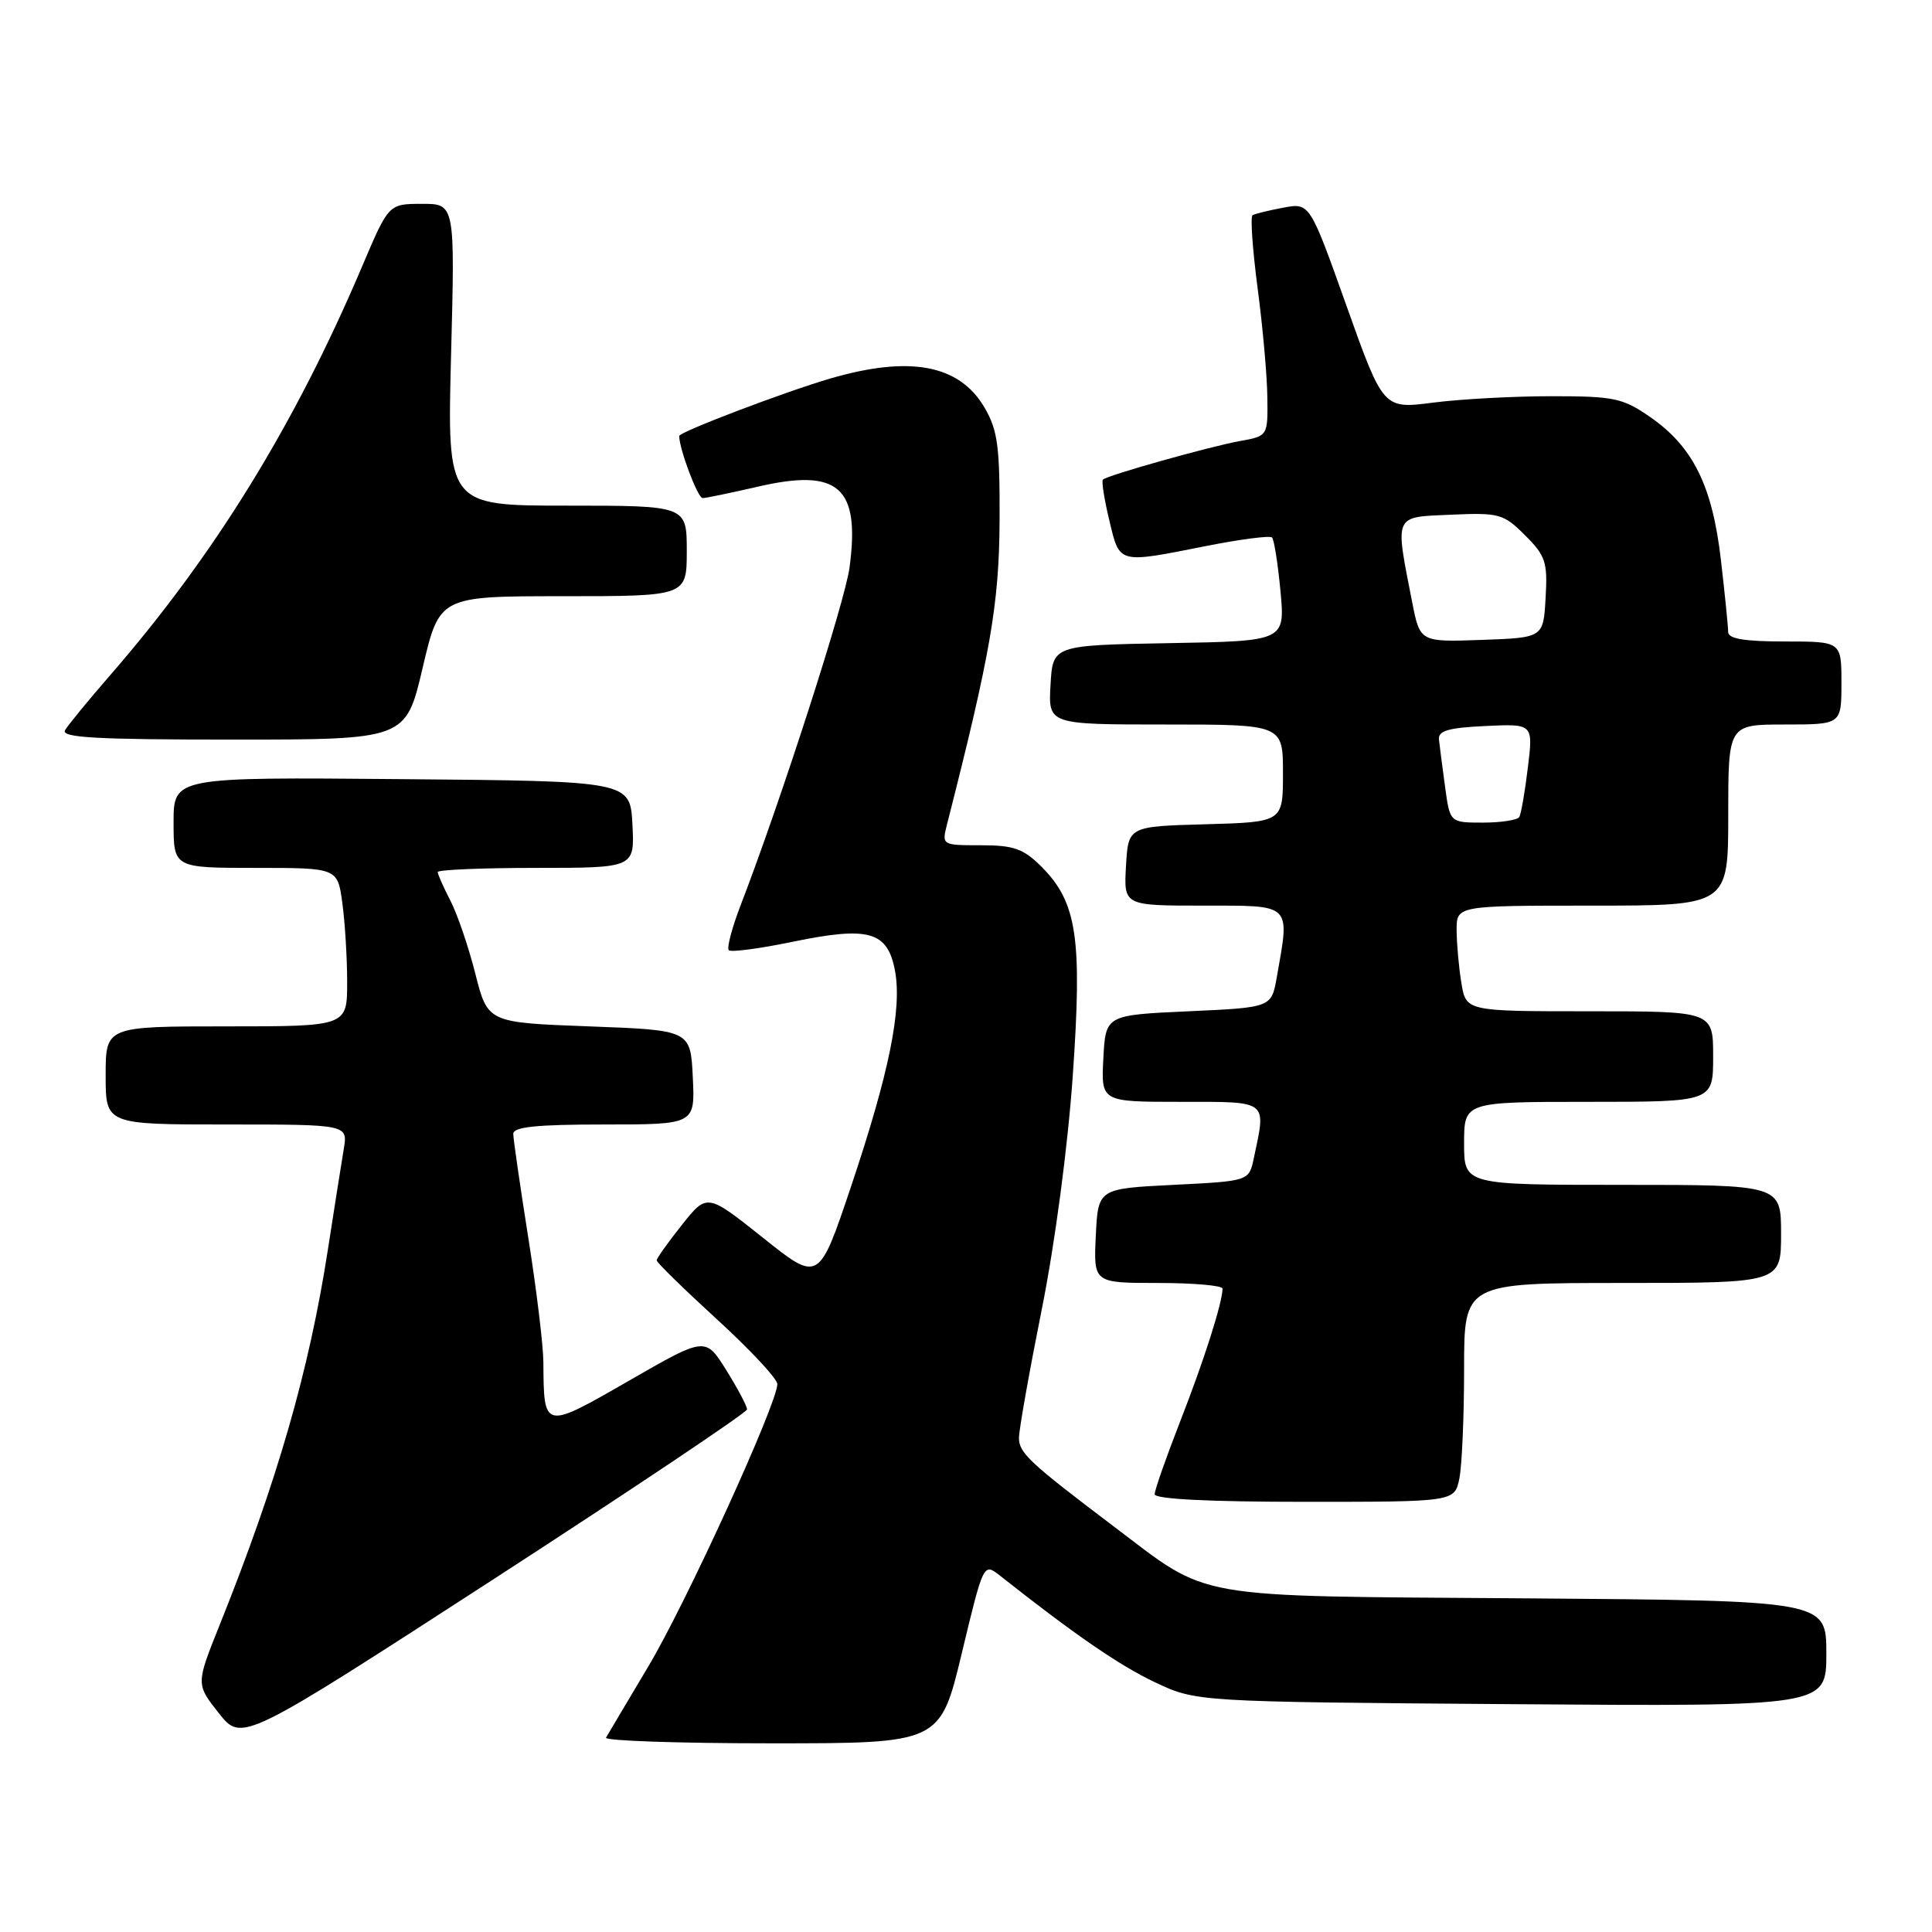 <?xml version="1.0" encoding="UTF-8" standalone="no"?>
<!DOCTYPE svg PUBLIC "-//W3C//DTD SVG 1.1//EN" "http://www.w3.org/Graphics/SVG/1.1/DTD/svg11.dtd" >
<svg xmlns="http://www.w3.org/2000/svg" xmlns:xlink="http://www.w3.org/1999/xlink" version="1.1" viewBox="0 0 256 256">
 <g >
 <path fill="currentColor"
d=" M 98.99 186.75 C 98.99 186.33 97.76 184.00 96.24 181.56 C 93.47 177.12 93.47 177.12 83.33 182.96 C 72.00 189.47 72.06 189.48 72.00 180.50 C 71.99 178.30 71.09 170.88 70.00 164.00 C 68.91 157.12 68.02 150.94 68.01 150.25 C 68.00 149.32 71.07 149.00 80.05 149.00 C 92.10 149.00 92.10 149.00 91.80 142.75 C 91.50 136.50 91.50 136.50 78.06 136.00 C 64.62 135.50 64.62 135.50 62.98 129.00 C 62.07 125.42 60.58 121.06 59.66 119.30 C 58.75 117.54 58.00 115.85 58.00 115.55 C 58.00 115.25 63.87 115.00 71.05 115.00 C 84.10 115.00 84.10 115.00 83.80 109.25 C 83.50 103.50 83.50 103.50 53.25 103.24 C 23.00 102.97 23.00 102.97 23.00 108.99 C 23.00 115.00 23.00 115.00 33.86 115.00 C 44.73 115.00 44.73 115.00 45.36 119.64 C 45.71 122.19 46.00 126.92 46.00 130.14 C 46.00 136.00 46.00 136.00 30.00 136.00 C 14.00 136.00 14.00 136.00 14.00 142.50 C 14.00 149.00 14.00 149.00 30.05 149.00 C 46.09 149.00 46.09 149.00 45.55 152.25 C 45.25 154.04 44.31 160.00 43.46 165.49 C 40.98 181.57 36.74 196.27 29.10 215.33 C 25.96 223.16 25.96 223.16 29.00 227.01 C 32.05 230.85 32.05 230.85 65.51 209.18 C 83.91 197.25 98.98 187.16 98.99 186.75 Z  M 127.45 219.03 C 130.32 207.07 130.32 207.07 132.50 208.78 C 142.44 216.63 148.30 220.66 153.00 222.89 C 158.50 225.50 158.50 225.50 200.25 225.81 C 242.00 226.12 242.00 226.12 242.00 219.10 C 242.00 212.09 242.00 212.09 202.25 211.79 C 157.12 211.46 160.55 212.06 147.50 202.20 C 136.35 193.77 135.00 192.50 135.02 190.50 C 135.03 189.40 136.39 181.75 138.04 173.50 C 139.80 164.72 141.50 151.86 142.15 142.50 C 143.42 124.28 142.71 119.56 138.00 114.84 C 135.60 112.45 134.33 112.00 129.97 112.00 C 124.81 112.00 124.79 111.99 125.48 109.25 C 131.26 86.58 132.39 80.02 132.45 69.00 C 132.49 59.15 132.21 57.00 130.45 54.00 C 127.12 48.31 120.56 47.08 110.00 50.16 C 104.04 51.90 90.00 57.24 90.00 57.77 C 90.00 59.48 92.45 66.00 93.10 66.00 C 93.53 66.00 96.79 65.32 100.36 64.50 C 111.12 62.00 113.99 64.51 112.57 75.19 C 111.96 79.77 103.47 106.11 98.14 119.94 C 96.99 122.93 96.28 125.62 96.57 125.91 C 96.86 126.20 100.72 125.69 105.13 124.77 C 115.14 122.71 117.61 123.41 118.59 128.62 C 119.54 133.70 117.82 142.16 112.77 157.21 C 108.50 169.92 108.50 169.92 101.10 164.01 C 93.69 158.11 93.69 158.11 90.36 162.30 C 88.52 164.61 87.02 166.72 87.01 167.00 C 87.01 167.28 90.60 170.79 95.00 174.82 C 99.40 178.84 103.00 182.70 103.00 183.40 C 103.00 185.97 90.91 212.44 85.90 220.82 C 83.06 225.60 80.53 229.84 80.30 230.25 C 80.07 230.66 89.94 231.00 102.23 231.00 C 124.58 231.00 124.58 231.00 127.45 219.03 Z  M 193.38 195.88 C 193.72 194.16 194.00 187.63 194.00 181.38 C 194.00 170.00 194.00 170.00 215.00 170.00 C 236.00 170.00 236.00 170.00 236.00 163.50 C 236.00 157.00 236.00 157.00 215.00 157.00 C 194.00 157.00 194.00 157.00 194.00 151.50 C 194.00 146.00 194.00 146.00 210.50 146.00 C 227.00 146.00 227.00 146.00 227.00 140.00 C 227.00 134.00 227.00 134.00 210.63 134.00 C 194.26 134.00 194.26 134.00 193.64 130.25 C 193.30 128.19 193.02 125.04 193.01 123.25 C 193.00 120.00 193.00 120.00 211.00 120.00 C 229.00 120.00 229.00 120.00 229.00 108.00 C 229.00 96.00 229.00 96.00 236.50 96.00 C 244.00 96.00 244.00 96.00 244.00 90.50 C 244.00 85.00 244.00 85.00 236.50 85.00 C 231.17 85.00 229.00 84.64 228.99 83.75 C 228.99 83.06 228.56 78.77 228.03 74.20 C 226.90 64.38 224.34 59.20 218.66 55.26 C 215.02 52.74 213.89 52.50 205.59 52.50 C 200.59 52.50 193.53 52.88 189.89 53.35 C 183.29 54.20 183.29 54.20 178.42 40.53 C 173.55 26.86 173.55 26.86 170.03 27.52 C 168.10 27.88 166.27 28.33 165.97 28.52 C 165.66 28.71 165.97 33.06 166.64 38.18 C 167.32 43.31 167.90 49.81 167.93 52.64 C 168.00 57.78 168.00 57.78 164.25 58.45 C 160.28 59.17 146.75 62.97 146.14 63.55 C 145.94 63.74 146.32 66.17 146.99 68.95 C 148.38 74.77 148.07 74.68 159.77 72.36 C 164.33 71.46 168.27 70.94 168.55 71.22 C 168.82 71.49 169.33 74.69 169.67 78.33 C 170.28 84.95 170.28 84.95 154.89 85.22 C 139.50 85.50 139.50 85.50 139.20 90.75 C 138.90 96.00 138.90 96.00 154.45 96.00 C 170.00 96.00 170.00 96.00 170.00 102.47 C 170.00 108.93 170.00 108.93 159.75 109.22 C 149.50 109.50 149.50 109.50 149.20 114.75 C 148.90 120.00 148.90 120.00 159.45 120.00 C 171.30 120.00 170.92 119.63 169.18 129.50 C 168.47 133.50 168.47 133.50 157.49 134.00 C 146.50 134.50 146.50 134.50 146.20 140.25 C 145.90 146.00 145.90 146.00 156.45 146.00 C 168.18 146.00 167.79 145.69 166.13 153.50 C 165.49 156.50 165.49 156.50 155.49 157.00 C 145.50 157.50 145.50 157.50 145.20 163.75 C 144.90 170.00 144.90 170.00 153.45 170.00 C 158.15 170.00 162.00 170.34 161.99 170.75 C 161.98 172.61 159.55 180.23 156.42 188.24 C 154.54 193.05 153.00 197.44 153.00 197.99 C 153.00 198.64 160.20 199.00 172.88 199.00 C 192.75 199.00 192.75 199.00 193.38 195.88 Z  M 56.00 88.50 C 58.23 79.00 58.23 79.00 74.61 79.00 C 91.00 79.00 91.00 79.00 91.00 73.00 C 91.00 67.00 91.00 67.00 75.12 67.00 C 59.25 67.00 59.25 67.00 59.77 47.00 C 60.29 27.00 60.29 27.00 55.89 27.01 C 51.50 27.02 51.50 27.02 48.00 35.26 C 39.05 56.33 28.43 73.55 14.57 89.50 C 11.70 92.80 9.03 96.06 8.62 96.75 C 8.04 97.74 12.74 98.00 30.83 98.00 C 53.77 98.00 53.77 98.00 56.00 88.50 Z  M 191.48 104.25 C 191.12 101.64 190.76 98.83 190.67 98.00 C 190.54 96.83 191.91 96.43 196.83 96.20 C 203.16 95.90 203.16 95.90 202.45 101.70 C 202.07 104.89 201.55 107.84 201.32 108.25 C 201.08 108.66 198.91 109.00 196.50 109.00 C 192.12 109.00 192.12 109.00 191.48 104.25 Z  M 187.12 79.79 C 184.82 68.03 184.60 68.54 192.28 68.20 C 198.67 67.92 199.23 68.08 202.08 70.93 C 204.80 73.64 205.08 74.49 204.80 79.23 C 204.50 84.50 204.50 84.50 196.33 84.79 C 188.16 85.08 188.16 85.08 187.12 79.79 Z "/>
</g>
</svg>